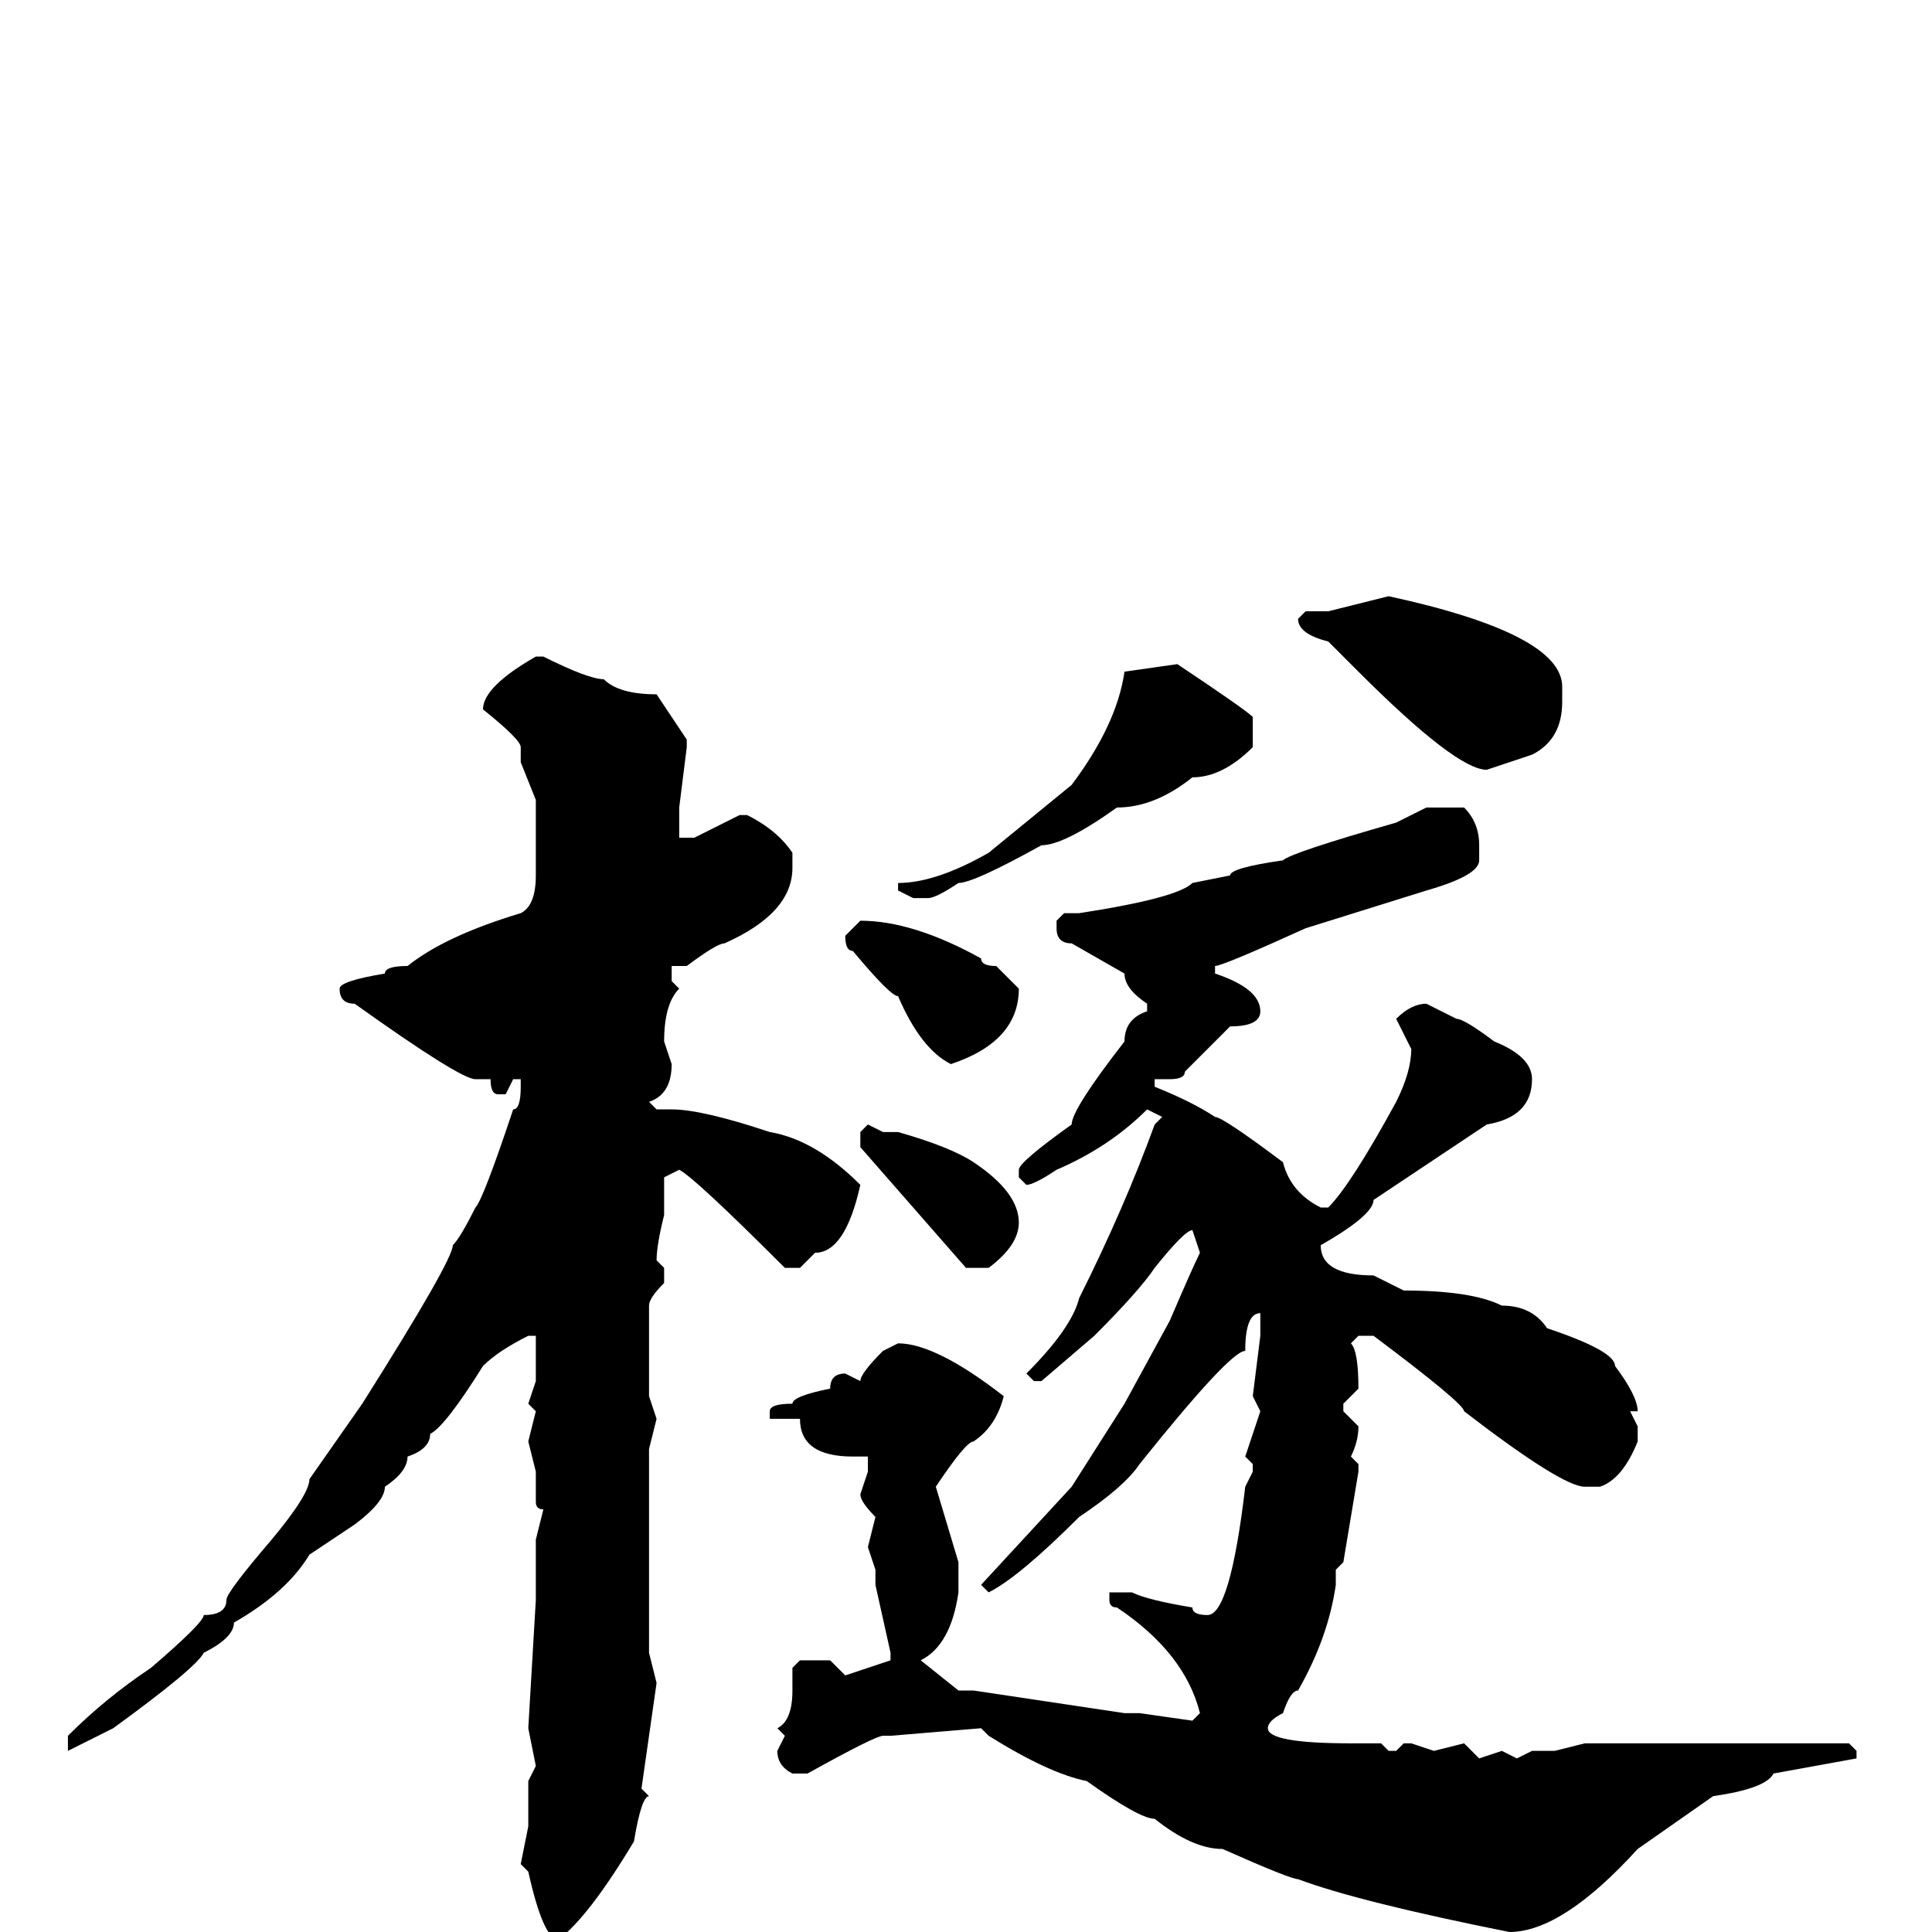 <svg xmlns="http://www.w3.org/2000/svg" viewBox="0 -256 256 256">
	<path fill="#000000" d="M184 -177Q207 -172 207 -165V-163Q207 -158 203 -156L197 -154Q193 -154 180 -167L176 -171Q172 -172 172 -174L173 -175H176ZM71 -169H72Q78 -166 80 -166Q82 -164 87 -164L91 -158V-157L90 -149V-147V-145H92L98 -148H99Q103 -146 105 -143V-141Q105 -135 96 -131Q95 -131 91 -128H89V-126L90 -125Q88 -123 88 -118L89 -115Q89 -111 86 -110L87 -109H89Q93 -109 102 -106Q108 -105 114 -99Q112 -90 108 -90L106 -88H104Q92 -100 90 -101L88 -100V-97V-95Q87 -91 87 -89L88 -88V-86Q86 -84 86 -83V-77V-71L87 -68L86 -64V-63V-60V-58V-49V-48V-45V-37L87 -33L85 -19L86 -18Q85 -18 84 -12Q78 -2 74 1Q72 1 70 -8L69 -9L70 -14V-18V-20L71 -22L70 -27L71 -44V-52L72 -56Q71 -56 71 -57V-61L70 -65L71 -69L70 -70L71 -73V-79H70Q66 -77 64 -75Q59 -67 57 -66Q57 -64 54 -63Q54 -61 51 -59Q51 -57 47 -54L41 -50Q38 -45 31 -41Q31 -39 27 -37Q26 -35 15 -27L9 -24V-25V-26Q14 -31 20 -35Q27 -41 27 -42Q30 -42 30 -44Q30 -45 36 -52Q41 -58 41 -60L48 -70Q60 -89 60 -91Q61 -92 63 -96Q64 -97 68 -109Q69 -109 69 -112V-113H68L67 -111H66Q65 -111 65 -113H63Q61 -113 47 -123Q45 -123 45 -125Q45 -126 51 -127Q51 -128 54 -128Q59 -132 69 -135Q71 -136 71 -140V-144V-150L69 -155V-157Q69 -158 64 -162Q64 -165 71 -169ZM156 -168Q165 -162 166 -161V-157Q162 -153 158 -153Q153 -149 148 -149Q141 -144 138 -144Q129 -139 127 -139Q124 -137 123 -137H121L119 -138V-139Q124 -139 131 -143L142 -152Q148 -160 149 -167ZM189 -149H194Q196 -147 196 -144V-142Q196 -140 189 -138L173 -133Q162 -128 161 -128V-127Q167 -125 167 -122Q167 -120 163 -120L157 -114Q157 -113 155 -113H153V-112Q158 -110 161 -108Q162 -108 170 -102Q171 -98 175 -96H176Q179 -99 185 -110Q187 -114 187 -117L185 -121Q187 -123 189 -123L193 -121Q194 -121 198 -118Q203 -116 203 -113Q203 -108 197 -107L182 -97Q182 -95 175 -91Q175 -87 182 -87L186 -85Q195 -85 199 -83Q203 -83 205 -80Q214 -77 214 -75Q217 -71 217 -69H216L217 -67V-65Q215 -60 212 -59H210Q207 -59 194 -69Q194 -70 182 -79H180L179 -78Q180 -77 180 -72L178 -70V-69L180 -67Q180 -65 179 -63L180 -62V-61L178 -49L177 -48V-46Q176 -39 172 -32Q171 -32 170 -29Q168 -28 168 -27Q168 -25 179 -25H183L184 -24H185L186 -25H187L190 -24L194 -25L196 -23L199 -24L201 -23L203 -24H206L210 -25H216H221H224H234H235H237H240H245L246 -24V-23L235 -21Q234 -19 227 -18L217 -11Q207 0 200 0Q180 -4 172 -7Q171 -7 162 -11Q158 -11 153 -15Q151 -15 144 -20Q139 -21 131 -26L130 -27L118 -26H117Q116 -26 107 -21H105Q103 -22 103 -24L104 -26L103 -27Q105 -28 105 -32V-35L106 -36H110L112 -34L118 -36V-37L116 -46V-48L115 -51L116 -55Q114 -57 114 -58L115 -61V-63H113Q106 -63 106 -68Q103 -68 102 -68V-69Q102 -70 105 -70Q105 -71 110 -72Q110 -74 112 -74L114 -73Q114 -74 117 -77L119 -78Q124 -78 133 -71Q132 -67 129 -65Q128 -65 124 -59L127 -49V-45Q126 -38 122 -36L127 -32H129L149 -29H151L158 -28L159 -29Q157 -37 148 -43Q147 -43 147 -44V-45H148H150Q152 -44 158 -43Q158 -42 160 -42Q163 -42 165 -59L166 -61V-62L165 -63L167 -69L166 -71L167 -79V-80V-82Q165 -82 165 -77Q163 -77 151 -62Q149 -59 143 -55Q135 -47 131 -45L130 -46L142 -59L149 -70L155 -81Q158 -88 159 -90L158 -93Q157 -93 153 -88Q151 -85 145 -79L138 -73H137L136 -74Q142 -80 143 -84Q149 -96 153 -107L154 -108L152 -109Q147 -104 140 -101Q137 -99 136 -99L135 -100V-101Q135 -102 142 -107Q142 -109 149 -118Q149 -121 152 -122V-123Q149 -125 149 -127L142 -131Q140 -131 140 -133V-134L141 -135H143Q156 -137 158 -139L163 -140Q163 -141 170 -142Q171 -143 185 -147ZM114 -134Q121 -134 130 -129Q130 -128 132 -128L135 -125Q135 -118 126 -115Q122 -117 119 -124Q118 -124 113 -130Q112 -130 112 -132ZM115 -107L117 -106H119Q126 -104 129 -102Q135 -98 135 -94Q135 -91 131 -88H128L114 -104V-106Z"/>
</svg>